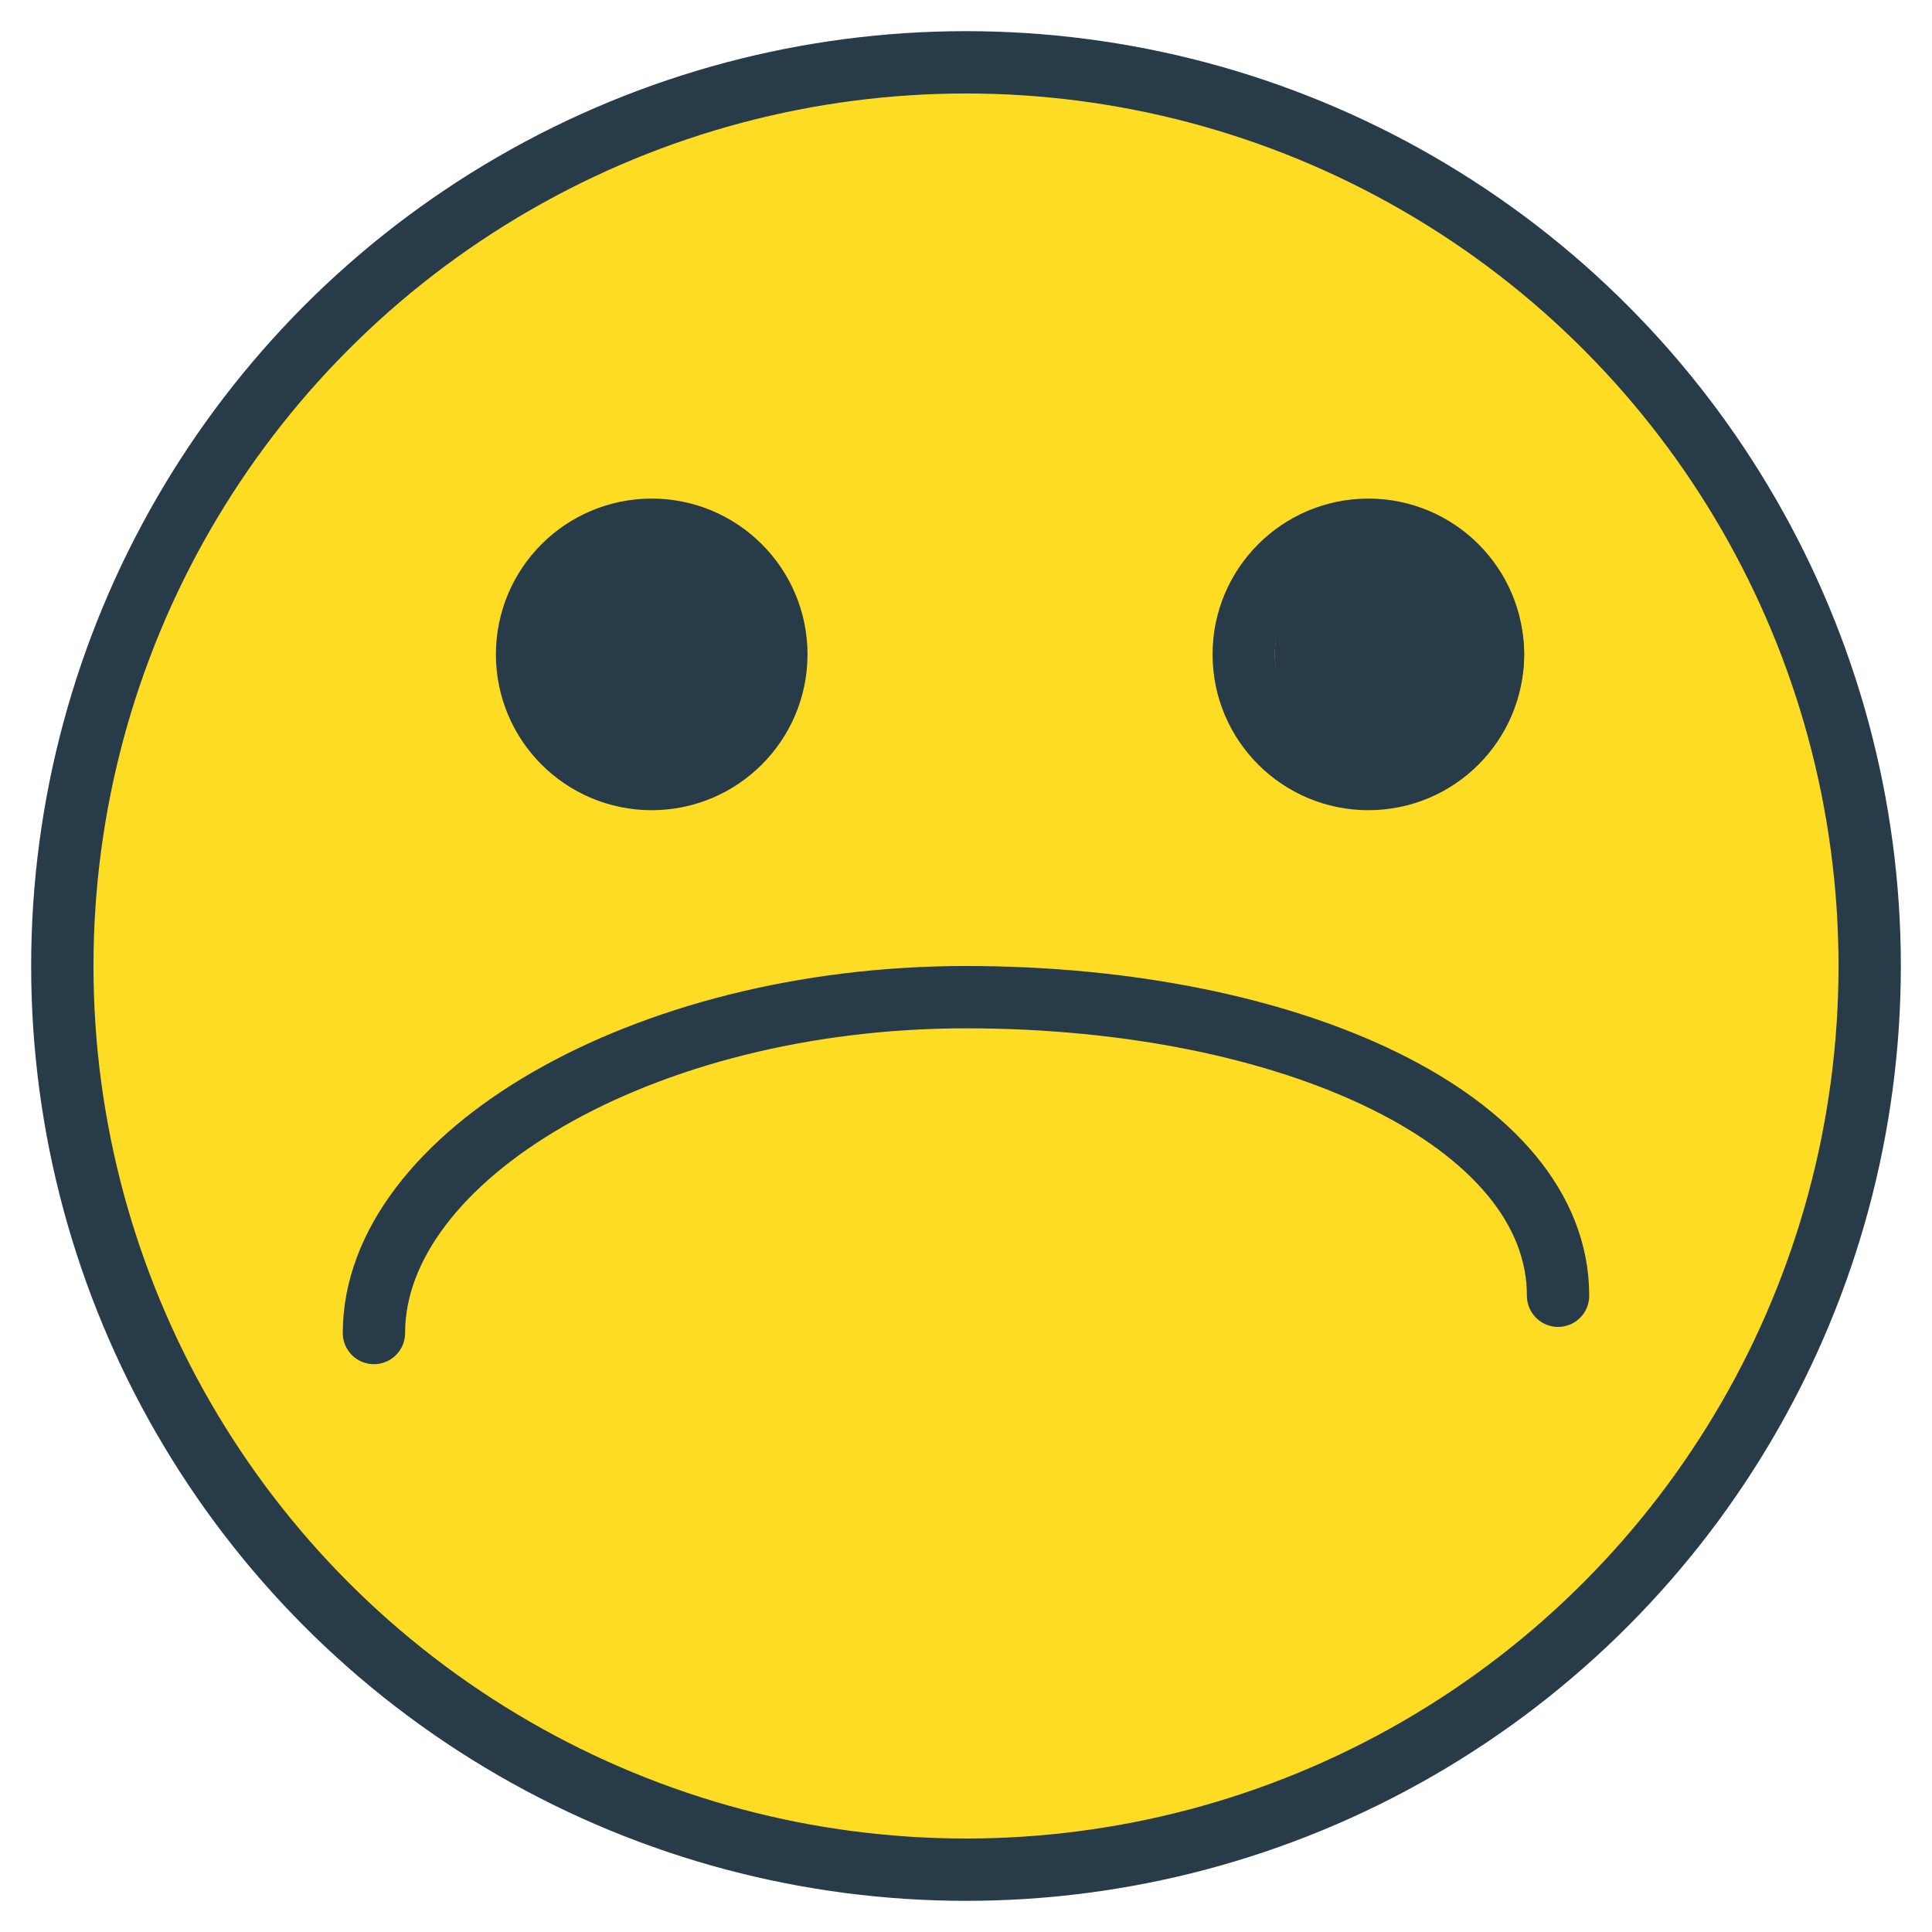 <?xml version="1.0" encoding="UTF-8"?>
<svg width="31px" height="31px" viewBox="0 0 31 31" version="1.1" xmlns="http://www.w3.org/2000/svg" xmlns:xlink="http://www.w3.org/1999/xlink">
    <!-- Generator: Sketch 43.2 (39069) - http://www.bohemiancoding.com/sketch -->
    <title>2</title>
    <desc>Created with Sketch.</desc>
    <defs></defs>
    <g id="Page-2" stroke="none" stroke-width="1" fill="none" fill-rule="evenodd">
        <g id="2.0-Refer/Pending" transform="translate(-536, -616)">
            <g id="2" transform="translate(537, 617)">
                <circle id="Oval" stroke="#273B49" fill="#FFDC24" cx="14.5" cy="14.5" r="14.5"></circle>
                <path d="M11.457,9.5 C11.457,10.604 10.56,11.5 9.457,11.5 C8.352,11.5 7.457,10.604 7.457,9.5 C7.457,8.396 8.352,7.5 9.457,7.5 C10.56,7.5 11.457,8.396 11.457,9.5 L11.457,9.5 Z" id="Stroke-215" stroke="#273B49" stroke-linecap="round" stroke-linejoin="round"></path>
                <path d="M18.956,9.5 C18.956,10.604 19.852,11.5 20.956,11.5 C22.061,11.5 22.956,10.604 22.956,9.5 C22.956,8.396 22.061,7.5 20.956,7.5 C19.852,7.5 18.956,8.396 18.956,9.5 L18.956,9.5 Z" id="Stroke-216" stroke="#273B49" stroke-linecap="round" stroke-linejoin="round"></path>
                <circle id="Oval-2" fill="#273B49" cx="21.456" cy="9.5" r="2"></circle>
                <circle id="Oval-2" fill="#273B49" cx="9.457" cy="9.5" r="2"></circle>
                <path d="M5,20.389 C5,17.575 9.277,15 14.5,15 C19.723,15 24,16.976 24,19.791" id="Stroke-202" stroke="#273B49" stroke-linecap="round" stroke-linejoin="round"></path>
            </g>
        </g>
    </g>
</svg>